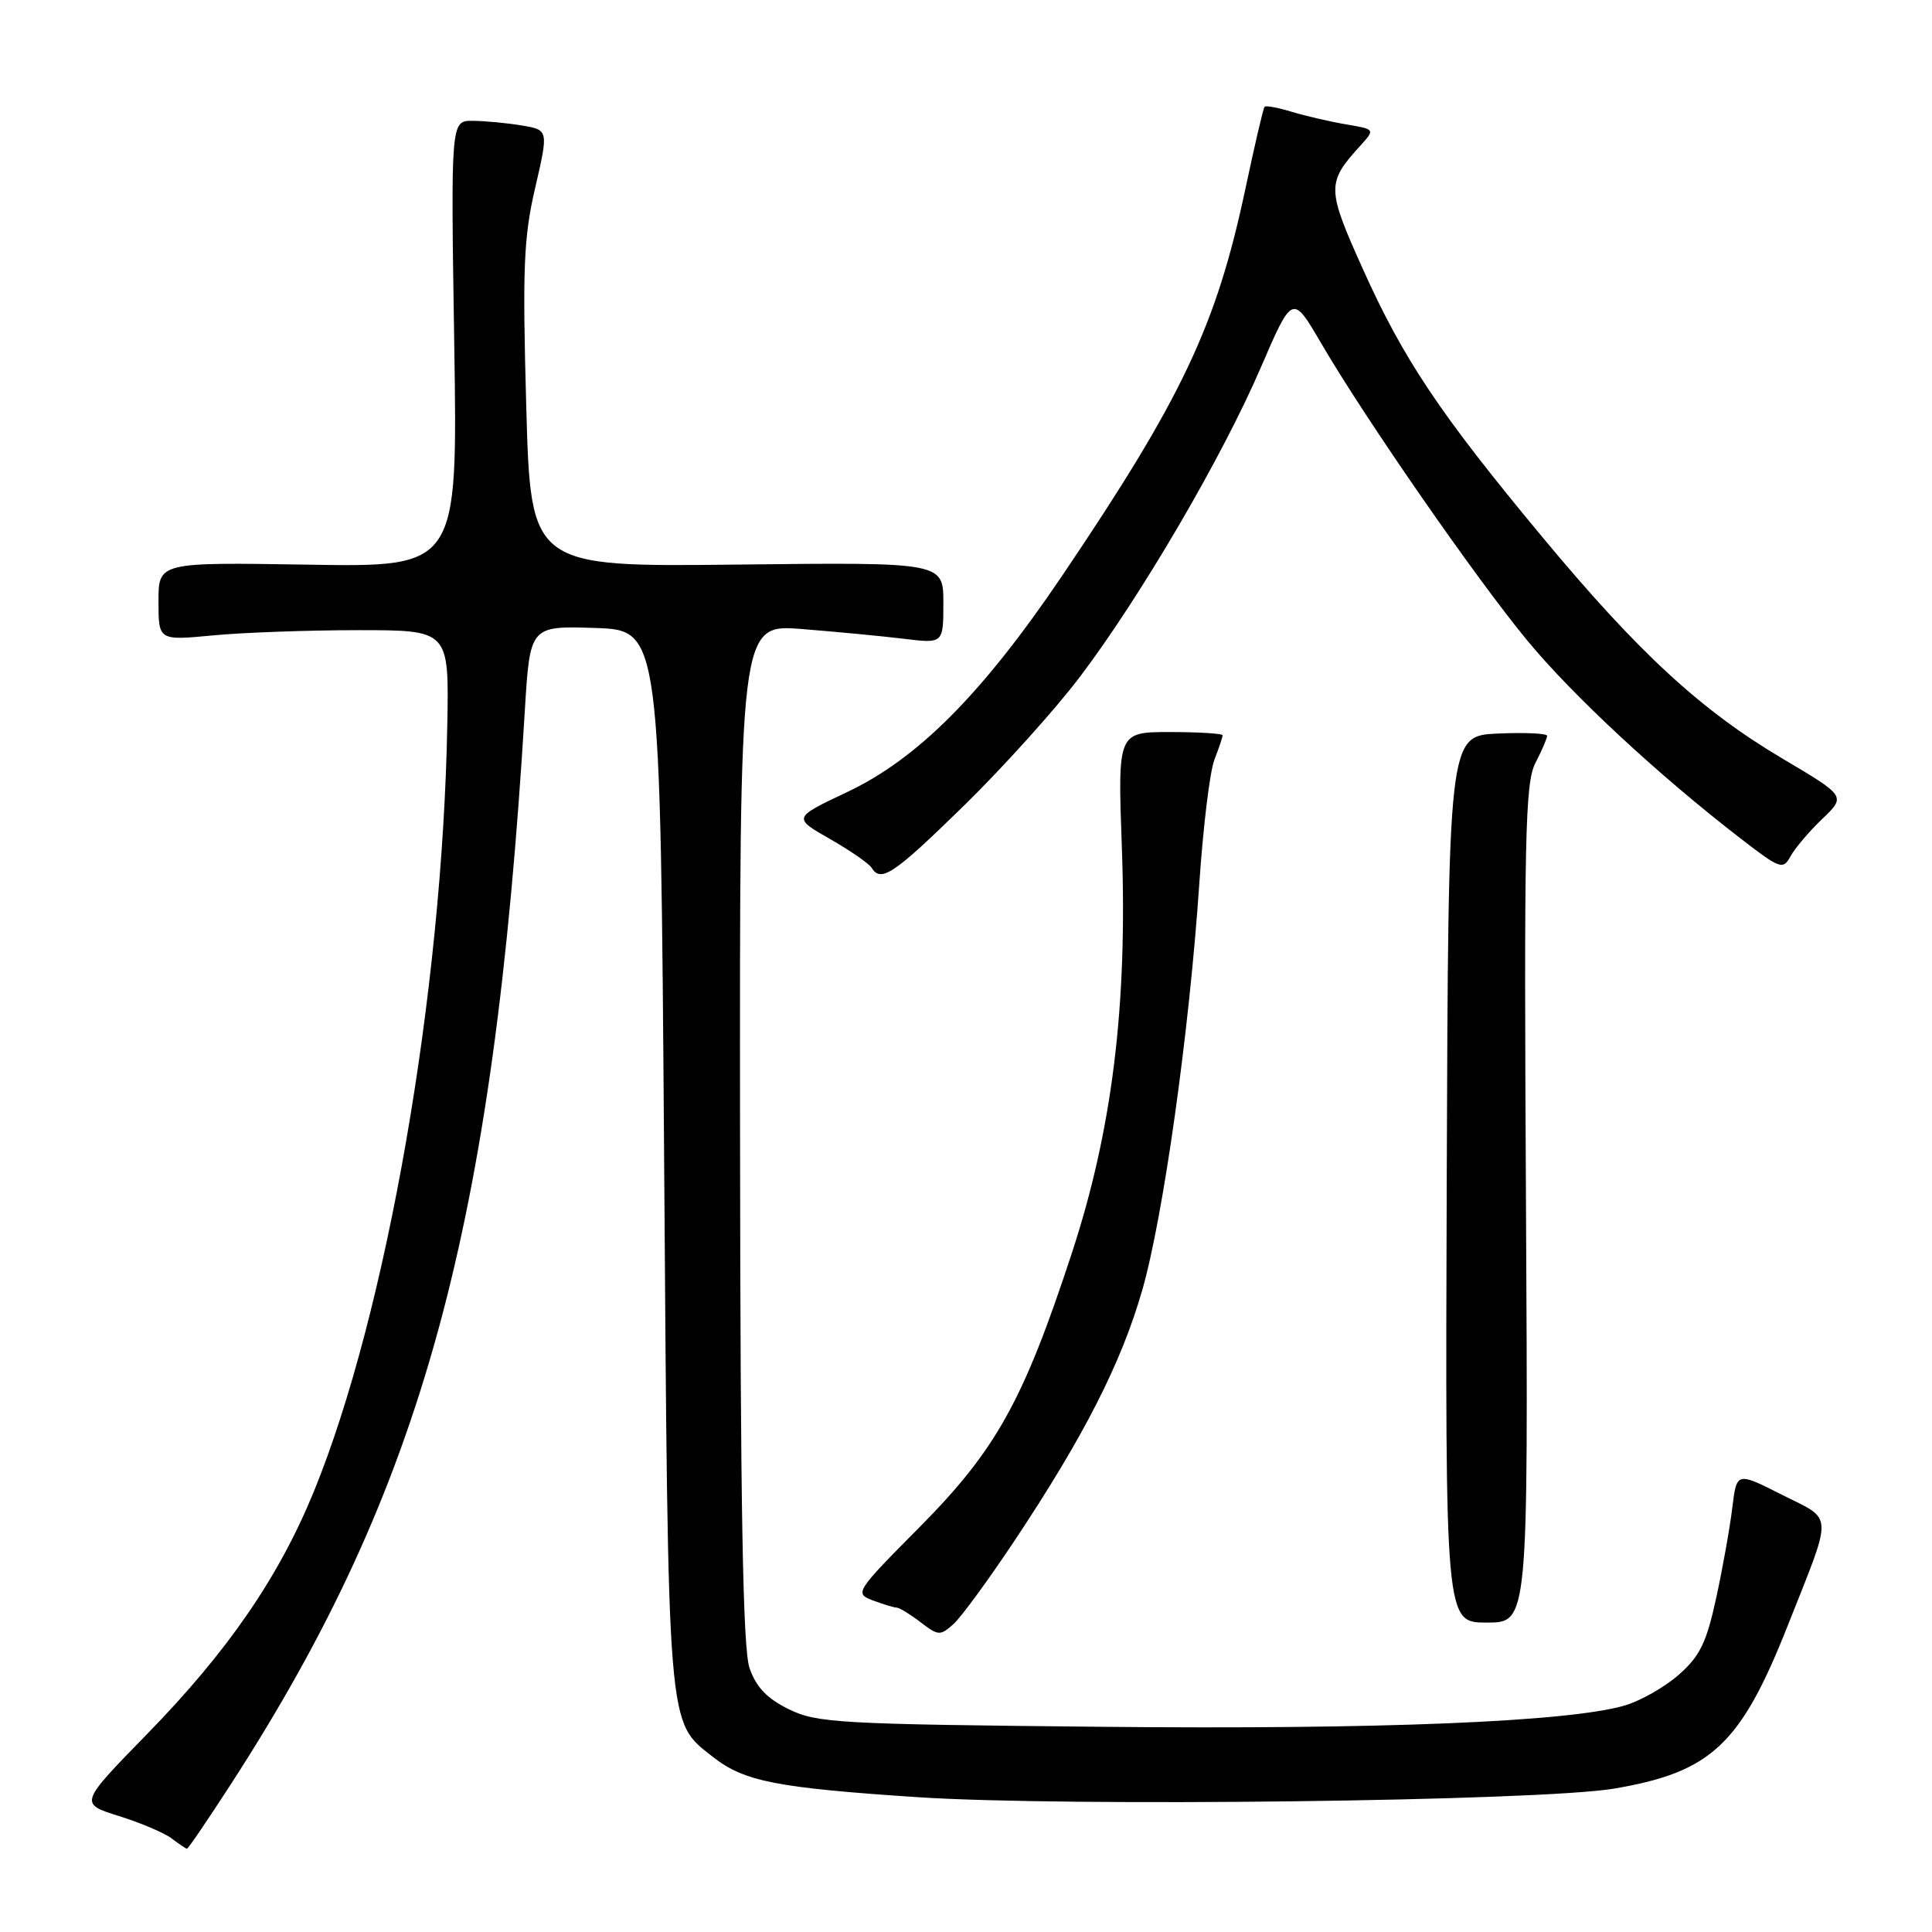 <?xml version="1.0" encoding="UTF-8" standalone="no"?>
<!DOCTYPE svg PUBLIC "-//W3C//DTD SVG 1.1//EN" "http://www.w3.org/Graphics/SVG/1.1/DTD/svg11.dtd" >
<svg xmlns="http://www.w3.org/2000/svg" xmlns:xlink="http://www.w3.org/1999/xlink" version="1.1" viewBox="0 0 256 256">
 <g >
 <path fill="currentColor"
d=" M 30.70 236.25 C 56.03 197.06 65.41 162.74 69.54 94.21 C 70.22 82.93 70.22 82.93 78.86 83.21 C 87.50 83.50 87.50 83.50 88.00 153.50 C 88.55 230.17 88.37 228.00 94.49 232.82 C 98.61 236.05 102.88 236.89 121.50 238.13 C 141.20 239.44 204.00 238.67 213.87 237.00 C 226.74 234.82 230.64 231.17 236.86 215.46 C 242.95 200.08 243.01 201.54 236.11 198.06 C 230.12 195.03 230.12 195.03 229.54 199.77 C 229.23 202.37 228.27 207.75 227.41 211.71 C 226.12 217.66 225.25 219.45 222.45 221.91 C 220.58 223.55 217.35 225.39 215.28 225.99 C 207.82 228.16 182.88 229.18 146.00 228.81 C 111.13 228.47 108.22 228.31 104.50 226.47 C 101.61 225.05 100.17 223.53 99.31 221.00 C 98.43 218.43 98.10 199.57 98.06 150.10 C 98.00 82.70 98.00 82.70 106.25 83.35 C 110.79 83.71 116.86 84.29 119.75 84.64 C 125.00 85.28 125.00 85.28 125.00 79.89 C 125.00 74.50 125.00 74.50 97.66 74.81 C 70.32 75.12 70.32 75.12 69.73 53.81 C 69.22 35.50 69.39 31.42 70.92 24.86 C 72.69 17.21 72.69 17.21 69.10 16.62 C 67.12 16.29 64.20 16.02 62.62 16.01 C 59.73 16.00 59.73 16.00 60.19 45.57 C 60.65 75.15 60.65 75.15 40.82 74.82 C 21.00 74.50 21.00 74.50 21.00 79.69 C 21.00 84.88 21.00 84.88 28.25 84.19 C 32.24 83.81 40.90 83.50 47.50 83.50 C 59.50 83.50 59.50 83.50 59.27 96.00 C 58.63 131.46 51.24 173.96 41.61 197.58 C 36.97 208.94 30.23 218.76 19.52 229.74 C 10.50 238.98 10.50 238.98 15.74 240.63 C 18.63 241.53 21.78 242.87 22.74 243.60 C 23.71 244.34 24.62 244.95 24.77 244.97 C 24.92 244.99 27.59 241.06 30.70 236.25 Z  M 134.53 204.00 C 143.66 190.26 148.55 180.66 151.34 171.00 C 154.14 161.27 157.59 136.75 158.92 117.00 C 159.42 109.58 160.31 102.23 160.91 100.68 C 161.51 99.14 162.00 97.67 162.00 97.43 C 162.00 97.20 158.87 97.00 155.05 97.00 C 148.10 97.00 148.10 97.00 148.65 112.25 C 149.41 133.28 147.38 149.74 142.00 166.12 C 135.60 185.62 131.99 192.11 121.89 202.31 C 113.34 210.93 113.21 211.13 115.65 212.06 C 117.01 212.57 118.44 213.01 118.82 213.02 C 119.19 213.03 120.62 213.91 121.99 214.96 C 124.33 216.76 124.59 216.77 126.35 215.19 C 127.38 214.26 131.06 209.22 134.53 204.00 Z  M 202.20 159.56 C 201.93 110.97 202.08 103.74 203.45 101.10 C 204.30 99.45 205.00 97.83 205.00 97.50 C 205.00 97.18 202.05 97.04 198.45 97.20 C 191.91 97.50 191.91 97.50 191.70 156.25 C 191.50 215.00 191.50 215.00 197.00 215.00 C 202.50 215.00 202.50 215.00 202.20 159.56 Z  M 127.73 106.75 C 132.93 101.66 139.86 93.97 143.12 89.65 C 151.18 78.99 161.95 60.57 167.05 48.73 C 171.26 38.97 171.26 38.97 175.07 45.50 C 180.94 55.55 195.59 76.67 202.39 84.89 C 208.42 92.19 219.77 102.72 230.62 111.09 C 235.89 115.16 236.26 115.29 237.26 113.45 C 237.85 112.38 239.74 110.15 241.47 108.50 C 244.60 105.50 244.60 105.50 236.19 100.52 C 225.34 94.09 217.08 86.47 204.30 71.08 C 190.78 54.81 185.95 47.59 180.56 35.59 C 175.79 24.98 175.77 24.22 180.24 19.32 C 182.22 17.13 182.22 17.13 178.36 16.48 C 176.24 16.12 173.01 15.37 171.18 14.82 C 169.36 14.26 167.73 13.96 167.56 14.15 C 167.39 14.34 166.25 19.22 165.03 24.98 C 161.17 43.18 156.64 52.75 140.74 76.29 C 130.18 91.91 121.64 100.51 112.28 104.94 C 105.05 108.36 105.05 108.36 109.96 111.16 C 112.65 112.70 115.14 114.42 115.49 114.98 C 116.73 116.99 118.40 115.87 127.73 106.75 Z "/>
</g>
</svg>